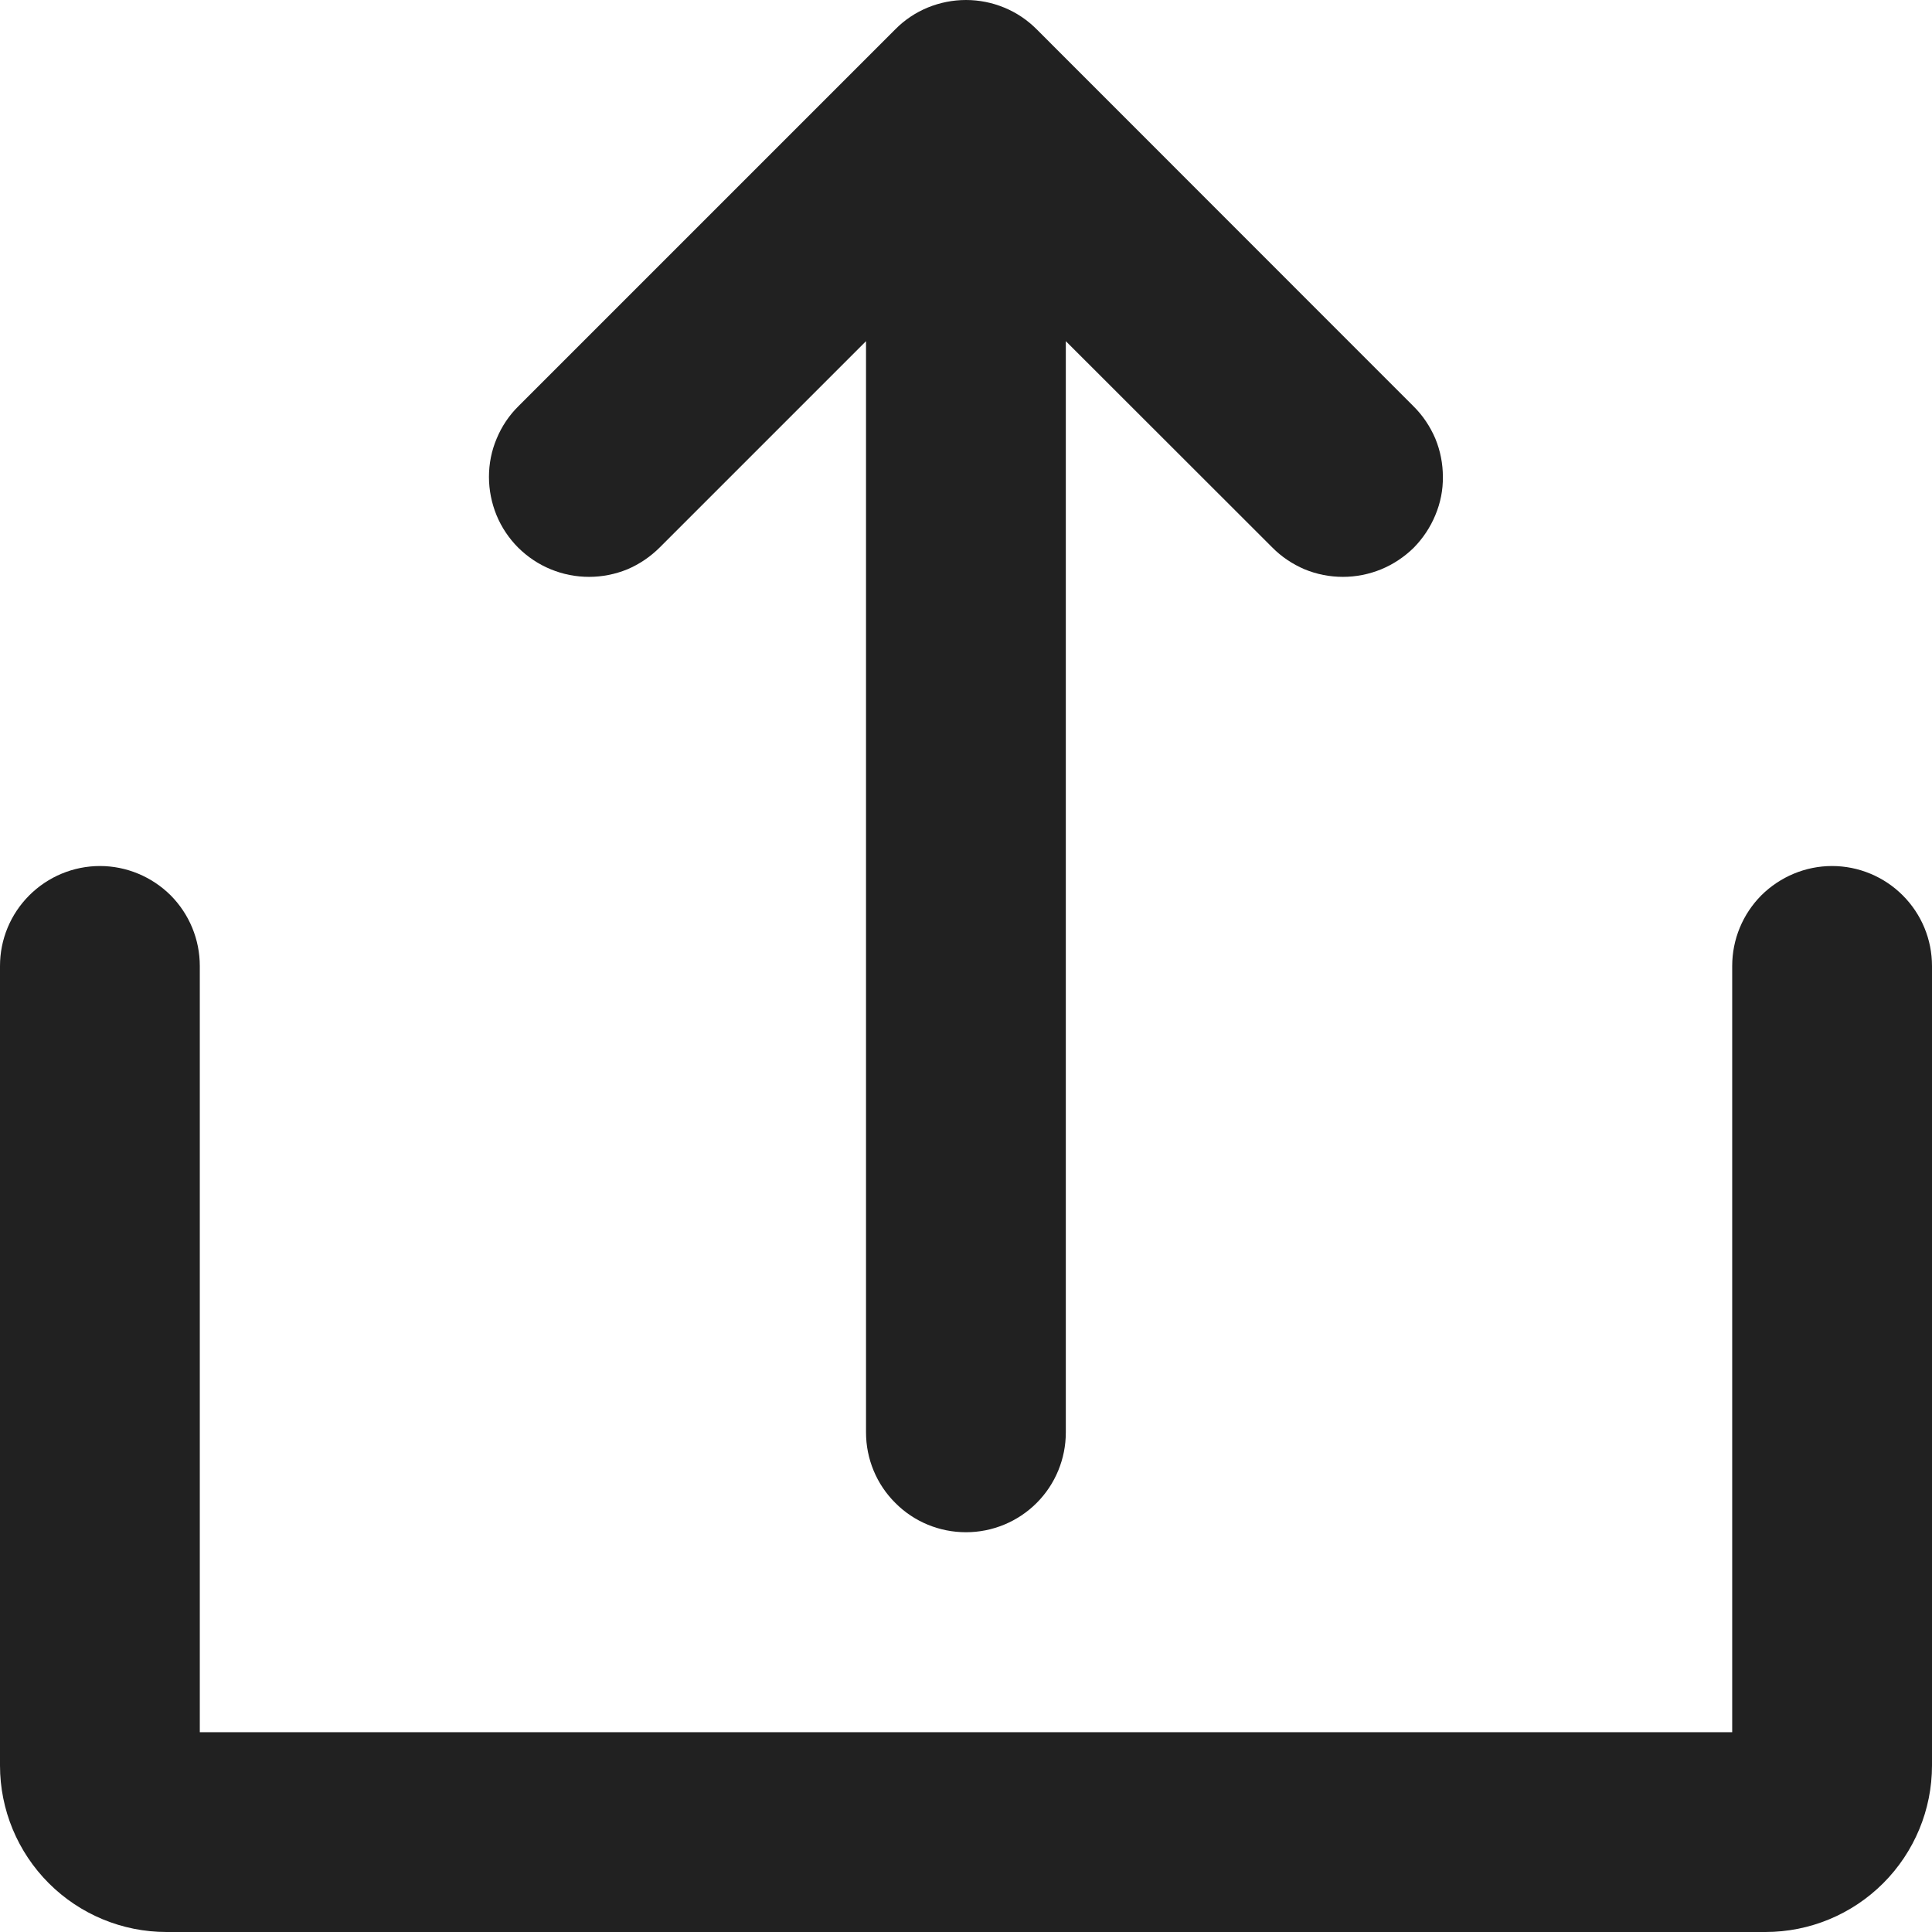 <svg width="12" height="12" viewBox="0 0 12 12" fill="none" xmlns="http://www.w3.org/2000/svg">
<path d="M4.098 3.4L5.379 2.119V8.897C5.379 9.061 5.444 9.219 5.561 9.335C5.677 9.452 5.835 9.517 6 9.517C6.164 9.517 6.322 9.452 6.439 9.335C6.555 9.219 6.62 9.061 6.62 8.897V2.119L7.902 3.4C7.959 3.458 8.028 3.504 8.103 3.536C8.178 3.567 8.259 3.583 8.341 3.583C8.423 3.583 8.503 3.567 8.579 3.536C8.654 3.505 8.723 3.459 8.781 3.402C8.838 3.344 8.884 3.275 8.915 3.2C8.947 3.124 8.963 3.043 8.962 2.962C8.962 2.88 8.946 2.799 8.915 2.724C8.883 2.649 8.837 2.58 8.779 2.523L6.439 0.182C6.381 0.124 6.313 0.078 6.237 0.047C6.162 0.016 6.081 0 6 0C5.918 0 5.838 0.016 5.762 0.047C5.687 0.078 5.618 0.124 5.561 0.182L3.22 2.523C3.162 2.58 3.116 2.649 3.085 2.724C3.053 2.799 3.037 2.88 3.037 2.962C3.037 3.043 3.053 3.124 3.084 3.2C3.115 3.275 3.161 3.344 3.219 3.402C3.277 3.459 3.345 3.505 3.421 3.536C3.496 3.567 3.577 3.583 3.659 3.583C3.74 3.583 3.821 3.567 3.897 3.536C3.972 3.504 4.04 3.458 4.098 3.4Z" fill="#212121"/>
<path d="M11.379 5.379C11.215 5.379 11.057 5.445 10.94 5.561C10.824 5.678 10.759 5.835 10.759 6V10.759H1.241V6C1.241 5.835 1.176 5.678 1.06 5.561C0.943 5.445 0.785 5.379 0.621 5.379C0.456 5.379 0.298 5.445 0.182 5.561C0.065 5.678 0 5.835 0 6V10.966C0 11.24 0.109 11.503 0.303 11.697C0.497 11.891 0.76 12 1.034 12H10.966C11.24 12 11.503 11.891 11.697 11.697C11.891 11.503 12 11.24 12 10.966V6C12 5.835 11.935 5.678 11.818 5.561C11.702 5.445 11.544 5.379 11.379 5.379Z" fill="#212121"/>
</svg>
